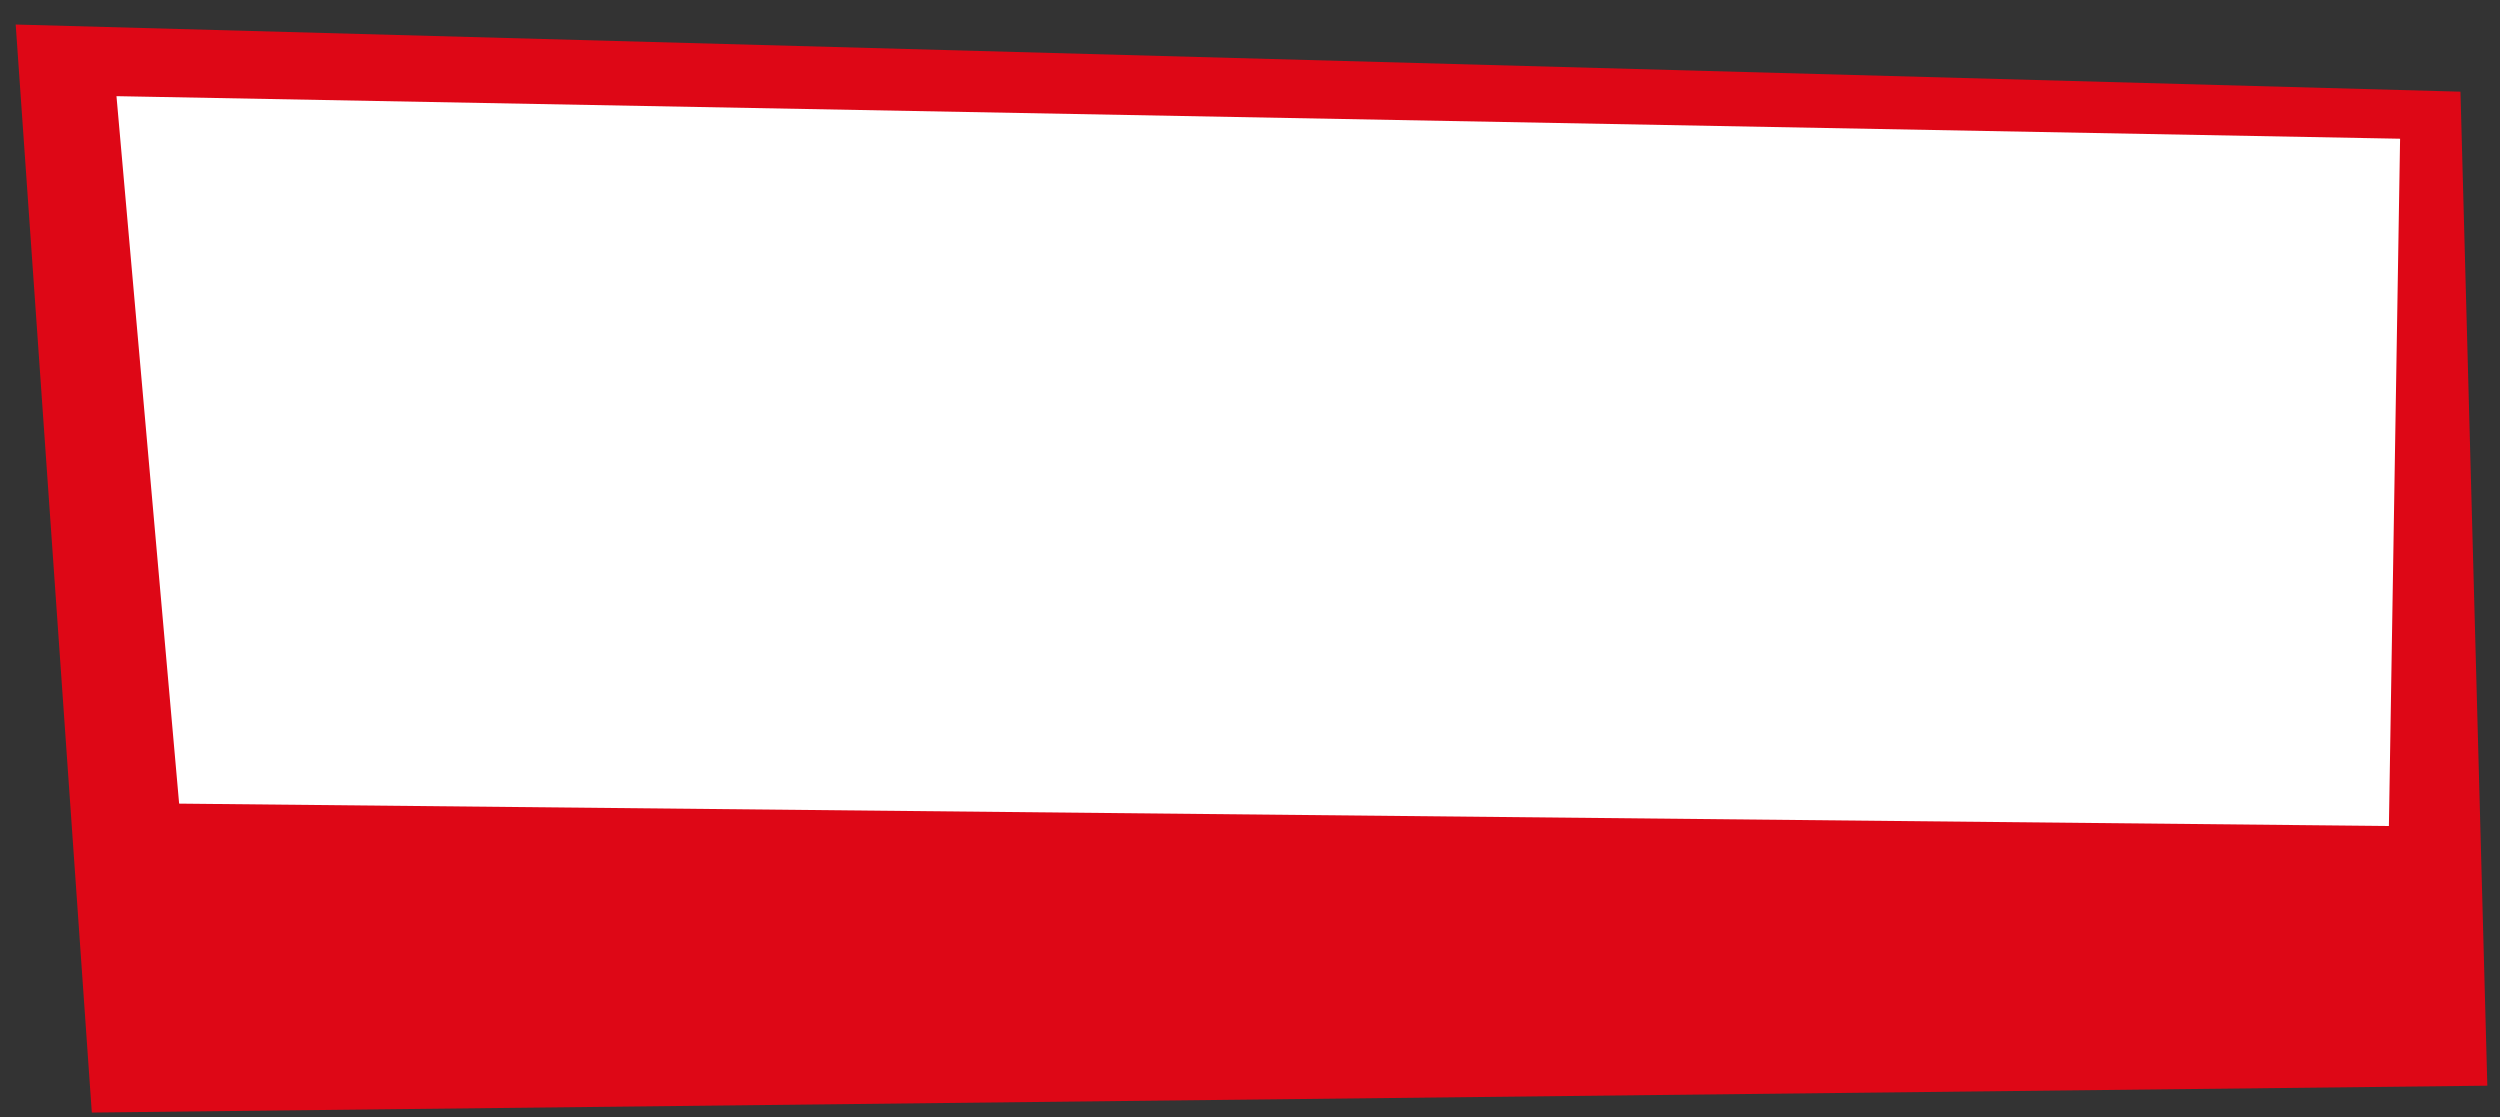 <?xml version="1.0" encoding="UTF-8" standalone="no"?>
<!-- Created with Inkscape (http://www.inkscape.org/) -->

<svg
   xmlns:dc="http://purl.org/dc/elements/1.1/"
   xmlns:cc="http://creativecommons.org/ns#"
   xmlns:rdf="http://www.w3.org/1999/02/22-rdf-syntax-ns#"
   xmlns:svg="http://www.w3.org/2000/svg"
   xmlns="http://www.w3.org/2000/svg"
   xmlns:sodipodi="http://sodipodi.sourceforge.net/DTD/sodipodi-0.dtd"
   xmlns:inkscape="http://www.inkscape.org/namespaces/inkscape"
   width="37.306mm"
   height="16.669mm"
   viewBox="0 0 37.306 16.669"
   version="1.1"
   id="svg1354"
   inkscape:version="0.92.5 (2060ec1f9f, 2020-04-08)"
   sodipodi:docname="23_label_alt.svg">
  <rect x="0" y="0" width="37.306" height="16.669" fill="#333333" stroke="none"/>
  <defs
     id="defs1348" />
  <sodipodi:namedview
     id="base"
     pagecolor="#ffffff"
     bordercolor="#666666"
     borderopacity="1.0"
     inkscape:pageopacity="0.0"
     inkscape:pageshadow="2"
     inkscape:zoom="7.9195959"
     inkscape:cx="64.887164"
     inkscape:cy="16.651077"
     inkscape:document-units="mm"
     inkscape:current-layer="layer1"
     showgrid="false"
     inkscape:snap-global="false"
     inkscape:window-width="1858"
     inkscape:window-height="953"
     inkscape:window-x="1950"
     inkscape:window-y="95"
     inkscape:window-maximized="0" />
  <g
     inkscape:label="Layer 1"
     inkscape:groupmode="layer"
     id="layer1"
     transform="translate(-60.722,-116.308)">
    <path
       style="fill:#de0716;stroke:none;stroke-width:0.265px;stroke-linecap:butt;stroke-linejoin:miter;stroke-opacity:1;fill-opacity:1"
       d="m 60.956,116.674 36.482,1.002 0.401,14.833 -35.747,0.401 z"
       id="path1367"
       inkscape:connector-curvature="0" />
    <path
       style="fill:#ffffff;stroke:none;stroke-width:0.265px;stroke-linecap:butt;stroke-linejoin:miter;stroke-opacity:1"
       d="m 63.395,128.3 -0.935,-10.557 34.077,0.635 -0.167,10.256 z"
       id="path1369"
       inkscape:connector-curvature="0" />
  </g>
</svg>
